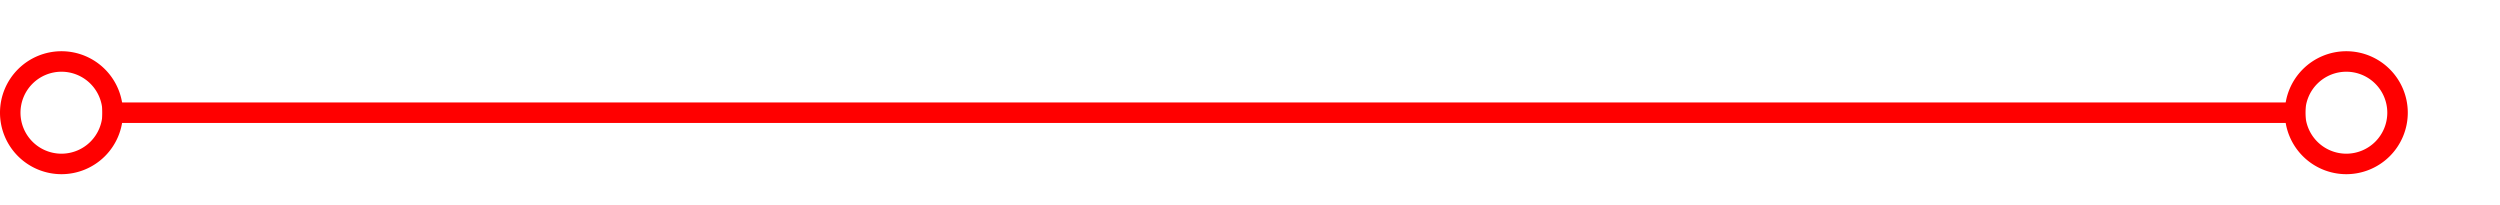 ﻿<?xml version="1.0" encoding="utf-8"?>
<svg version="1.1" xmlns:xlink="http://www.w3.org/1999/xlink" width="122px" height="10px" preserveAspectRatio="xMinYMid meet" viewBox="899 142  122 8" xmlns="http://www.w3.org/2000/svg">
  <path d="M 904 146.5  L 1011.5 146.5  " stroke-width="1" stroke="#ff0000" fill="none" />
  <path d="M 902 143.5  A 3 3 0 0 0 899 146.5 A 3 3 0 0 0 902 149.5 A 3 3 0 0 0 905 146.5 A 3 3 0 0 0 902 143.5 Z M 902 144.5  A 2 2 0 0 1 904 146.5 A 2 2 0 0 1 902 148.5 A 2 2 0 0 1 900 146.5 A 2 2 0 0 1 902 144.5 Z M 1013.5 143.5  A 3 3 0 0 0 1010.5 146.5 A 3 3 0 0 0 1013.5 149.5 A 3 3 0 0 0 1016.5 146.5 A 3 3 0 0 0 1013.5 143.5 Z M 1013.5 144.5  A 2 2 0 0 1 1015.5 146.5 A 2 2 0 0 1 1013.5 148.5 A 2 2 0 0 1 1011.5 146.5 A 2 2 0 0 1 1013.5 144.5 Z " fill-rule="nonzero" fill="#ff0000" stroke="none" />
</svg>